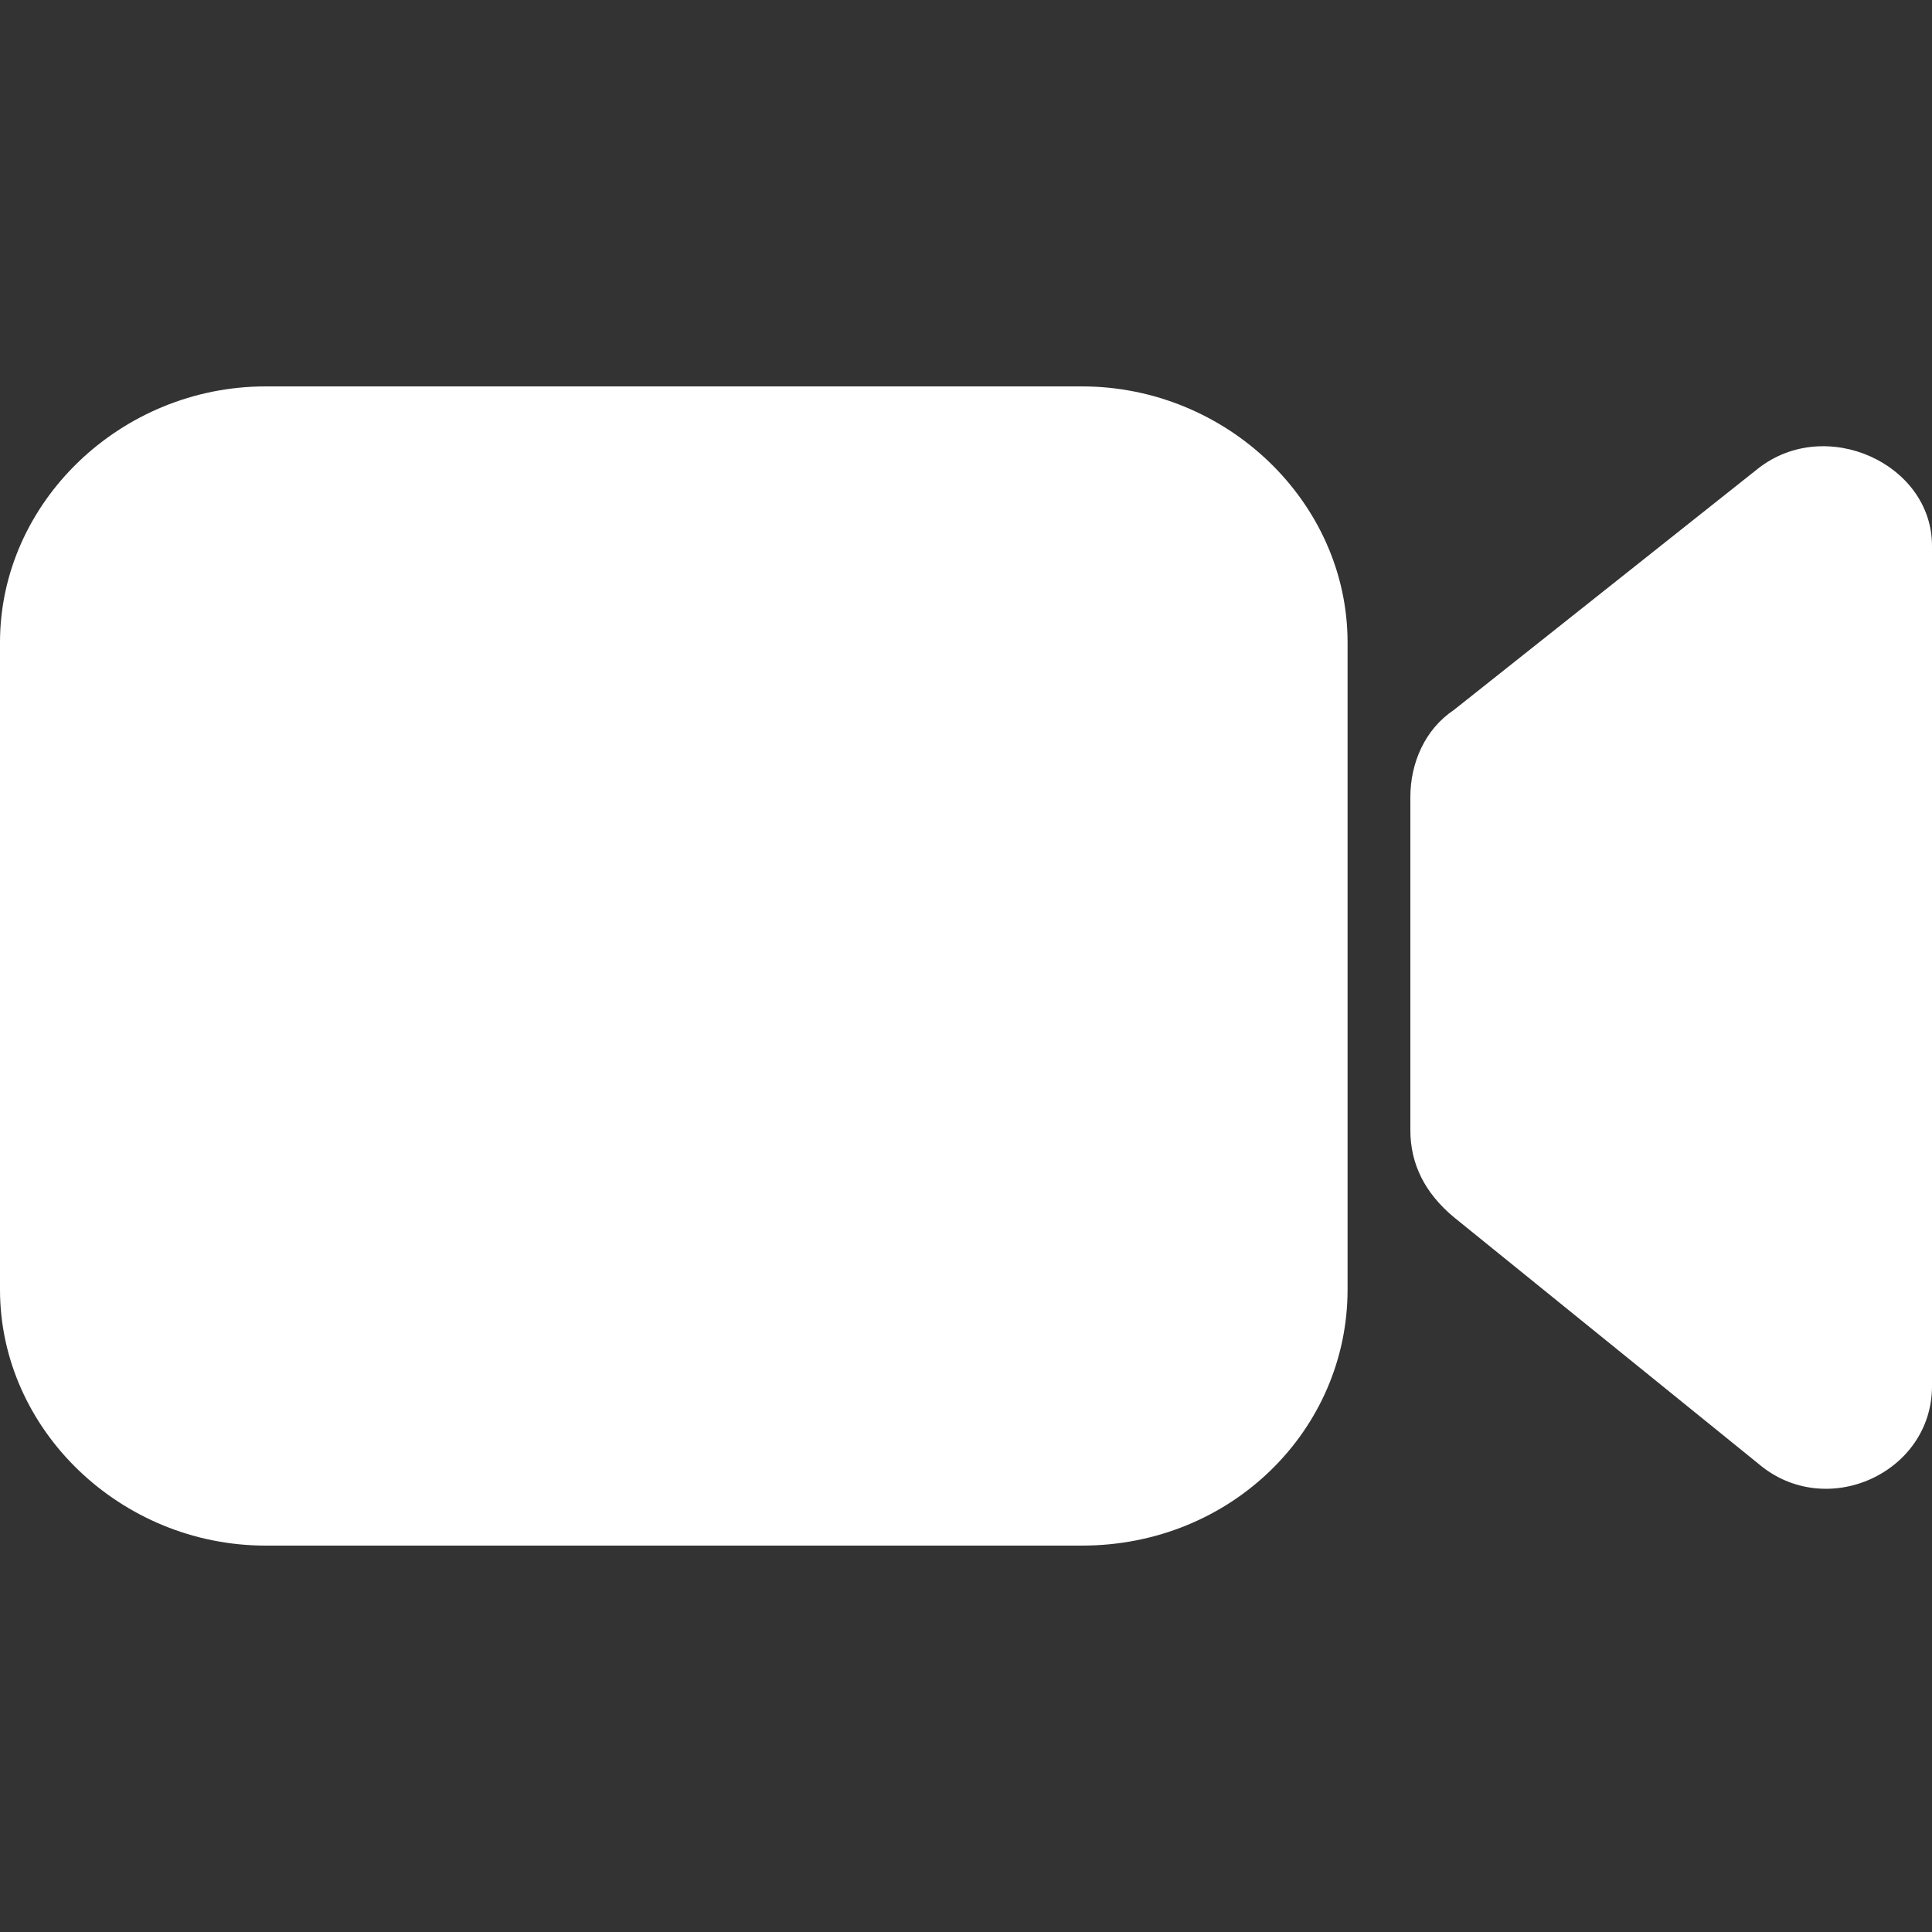 <?xml version="1.0" encoding="utf-8"?>
<!-- Generator: Adobe Illustrator 28.3.0, SVG Export Plug-In . SVG Version: 6.00 Build 0)  -->
<svg version="1.1" id="Lager_1" xmlns="http://www.w3.org/2000/svg" xmlns:xlink="http://www.w3.org/1999/xlink" x="0px" y="0px"
	 viewBox="0 0 40 40" style="enable-background:new 0 0 40 40;" xml:space="preserve">
<rect x="0" y="0" width="40" height="40" fill="#333333" stroke="none"/>
<style type="text/css">
	.st0{fill:#FFFFFF;}
</style>
<path class="st0" d="M0,13.3v13.4C0,29.6,2.5,32,5.5,32h16.9c3.1,0,5.5-2.4,5.5-5.3V13.3c0-2.9-2.5-5.3-5.5-5.3H5.5
	C2.5,8,0,10.4,0,13.3z M36.4,9.7l-6.3,5c-0.6,0.4-0.9,1.1-0.9,1.8v6.9c0,0.7,0.3,1.3,0.9,1.8l6.3,5.1c1.4,1.2,3.6,0.2,3.6-1.6V11.3
	C40,9.6,37.8,8.6,36.4,9.7z"/>
</svg>
